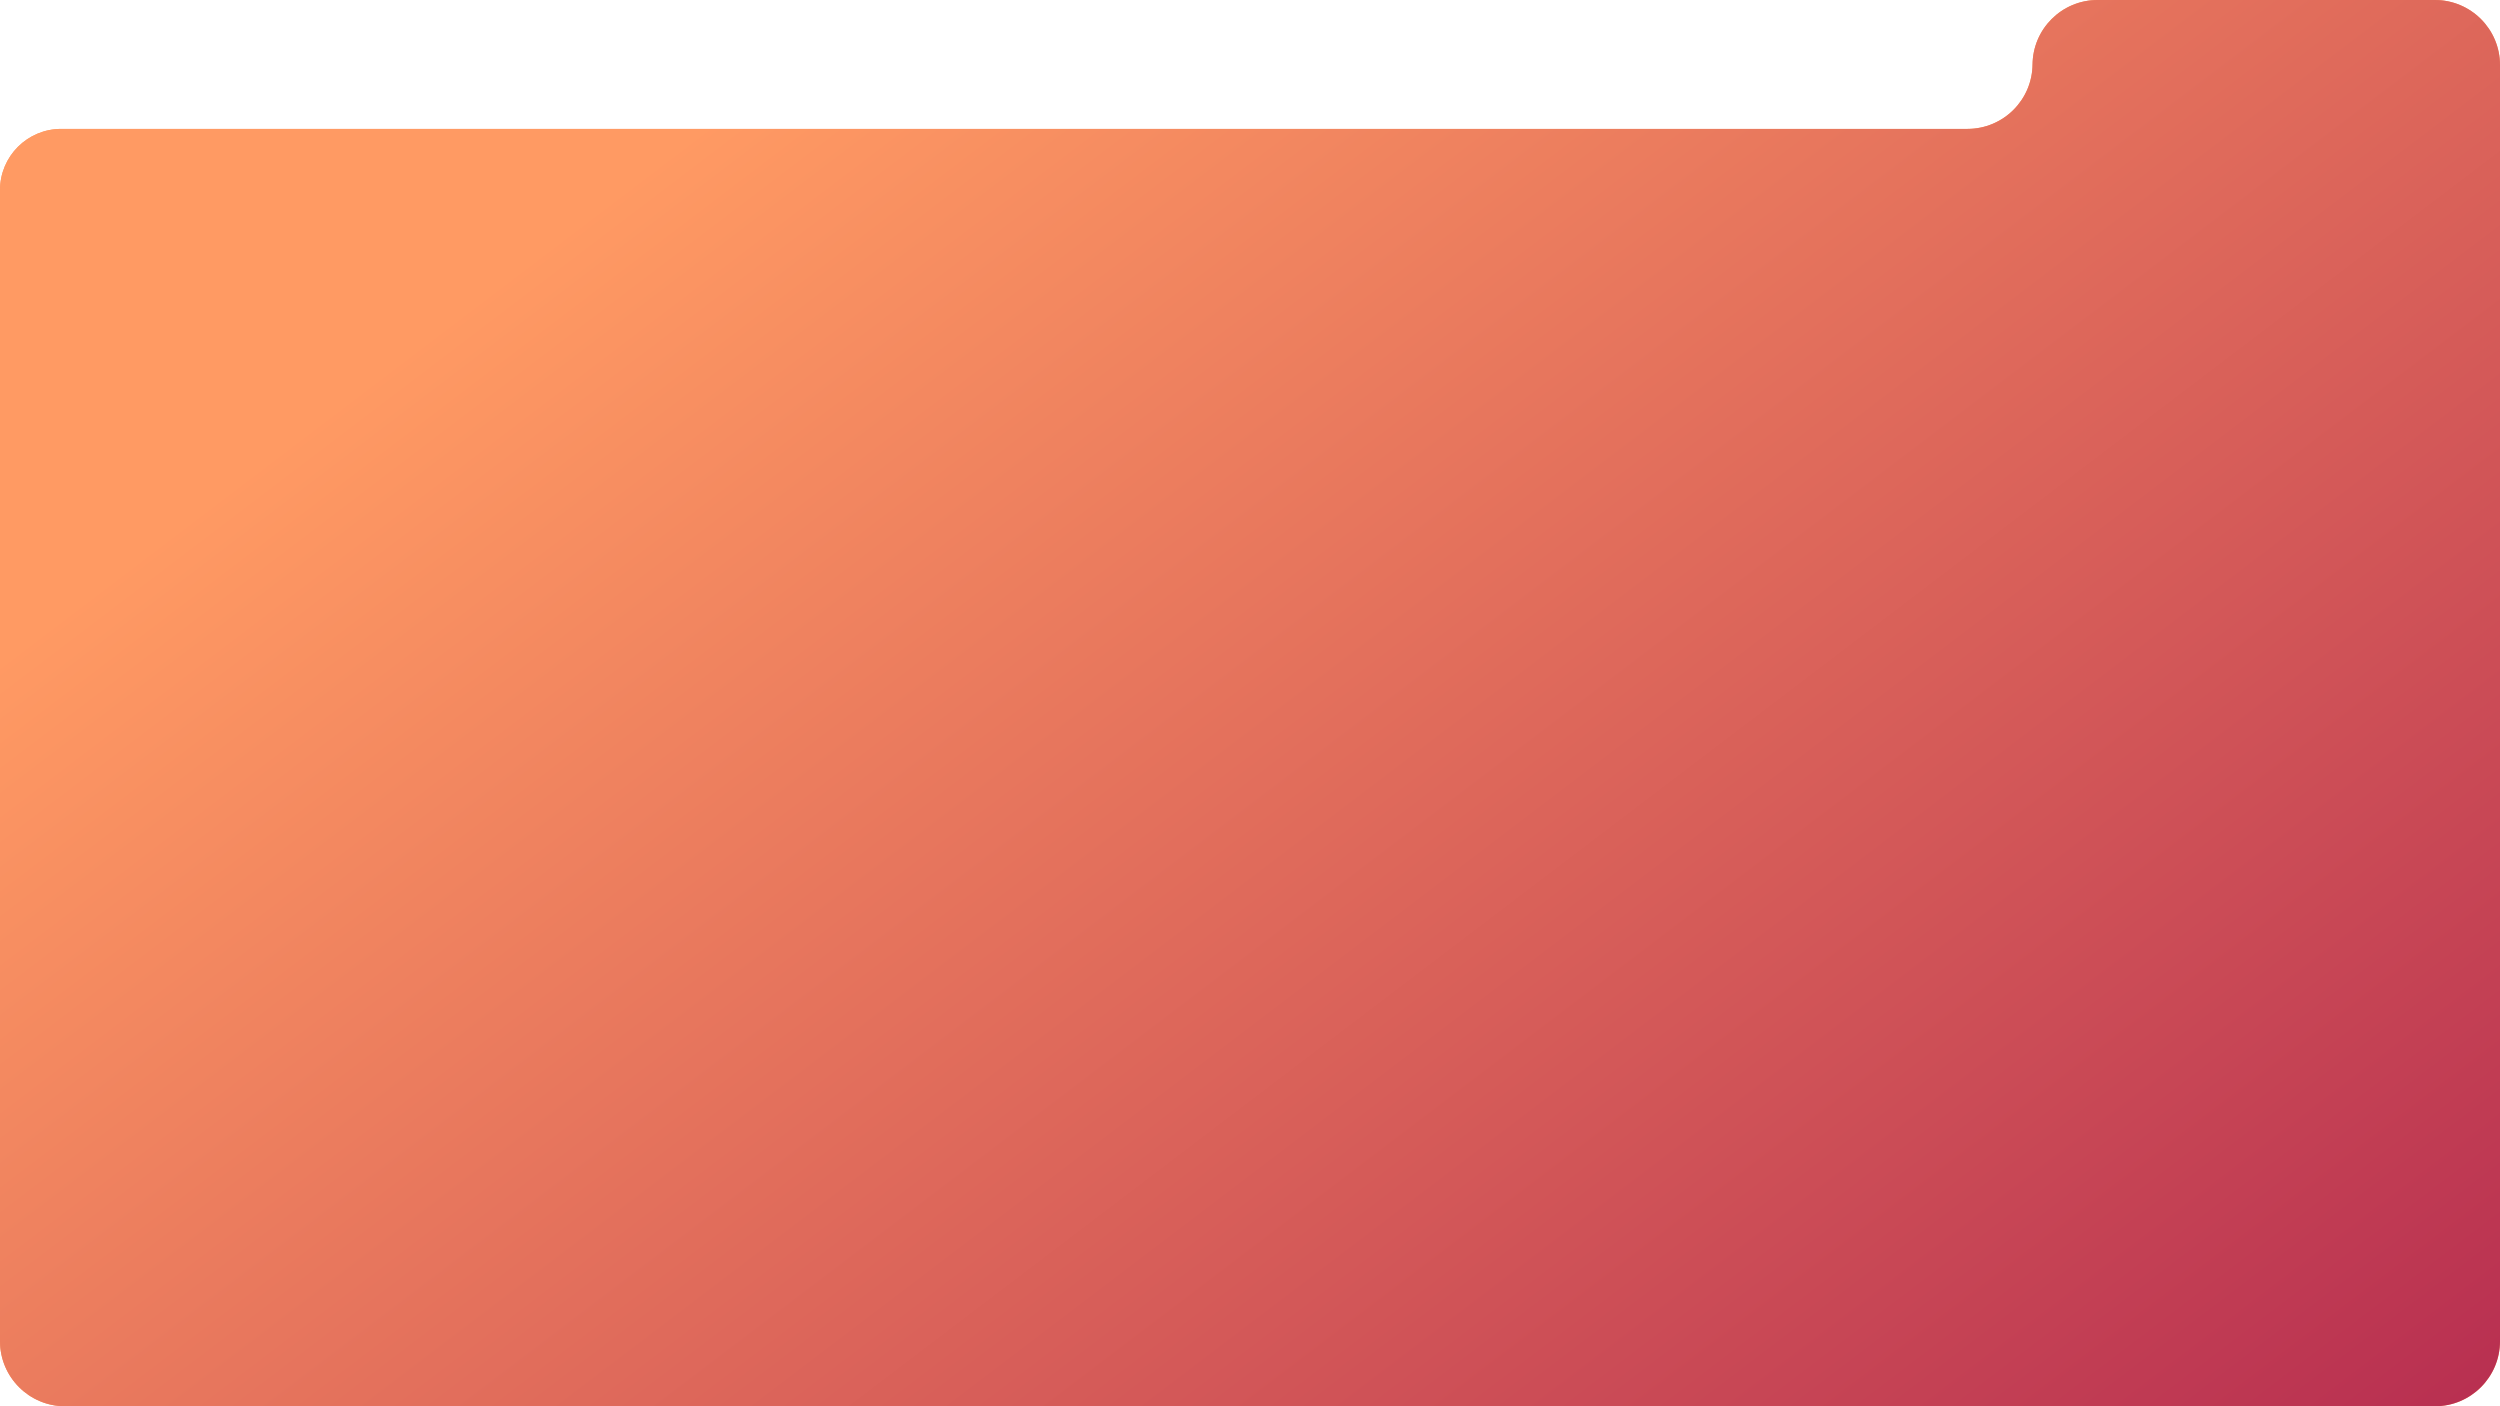 <svg width="1920" height="1080" viewBox="0 0 1920 1080" fill="none" xmlns="http://www.w3.org/2000/svg" preserveAspectRatio="none">
<path d="M1870 0C1897.61 2.06163e-05 1920 22.386 1920 50V1030C1920 1057.61 1897.61 1080 1870 1080H50C22.386 1080 1.28869e-06 1057.61 0 1030V146C0 120.043 21.043 99 47 99H1511C1538.61 99 1561 76.614 1561 49V50C1561 22.386 1583.39 0 1611 0H1870Z" fill="#FF9A63"/>
<path d="M1870 0C1897.61 2.06163e-05 1920 22.386 1920 50V1030C1920 1057.61 1897.61 1080 1870 1080H50C22.386 1080 1.28869e-06 1057.61 0 1030V146C0 120.043 21.043 99 47 99H1511C1538.61 99 1561 76.614 1561 49V50C1561 22.386 1583.39 0 1611 0H1870Z" fill="url(#paint0_linear_15_21)"/>
<defs>
<linearGradient id="paint0_linear_15_21" x1="705.285" y1="-31.348" x2="1736.77" y2="1325.62" gradientUnits="userSpaceOnUse">
<stop stop-color="#FF9A63"/>
<stop offset="1" stop-color="#B42950"/>
</linearGradient>
</defs>
</svg>

